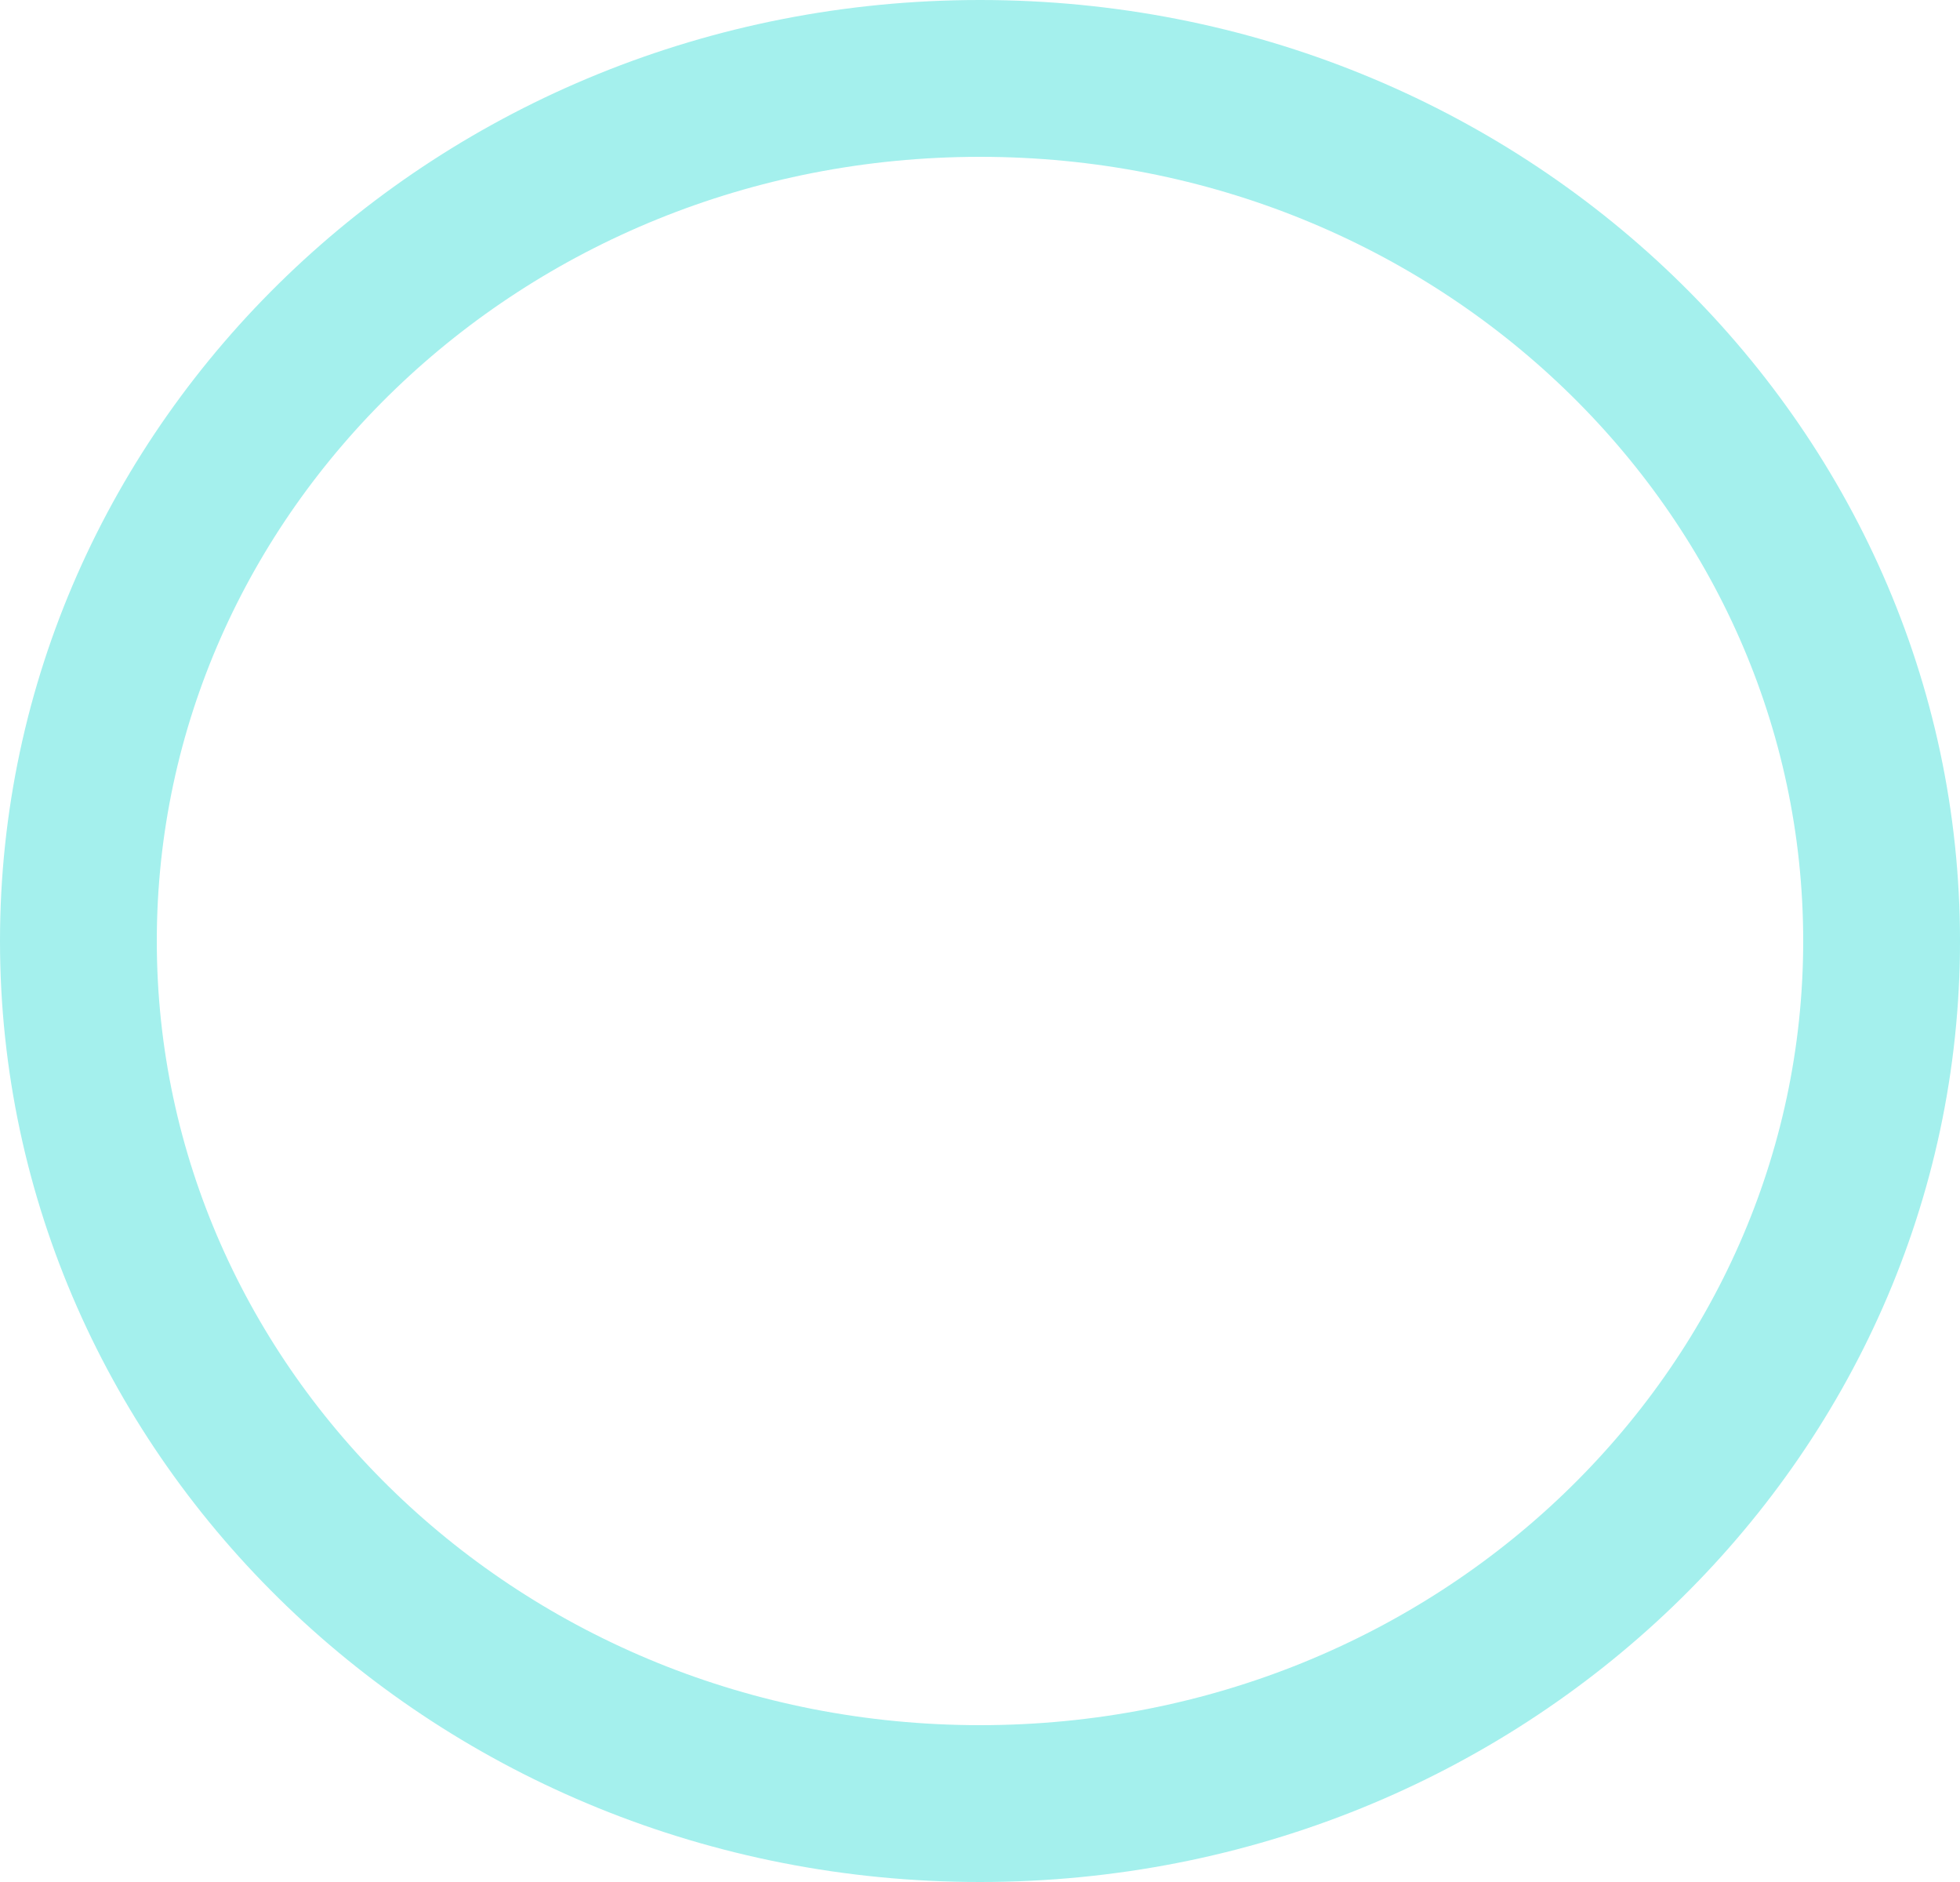 <svg width="25" height="24" viewBox="0 0 25 24" fill="none" xmlns="http://www.w3.org/2000/svg">
<path d="M24 12C24 18.037 18.89 23 12.5 23C6.11 23 1 18.037 1 12C1 5.963 6.11 1 12.5 1C18.89 1 24 5.963 24 12Z" stroke="#A4F0ED" stroke-width="2"/>
</svg>
